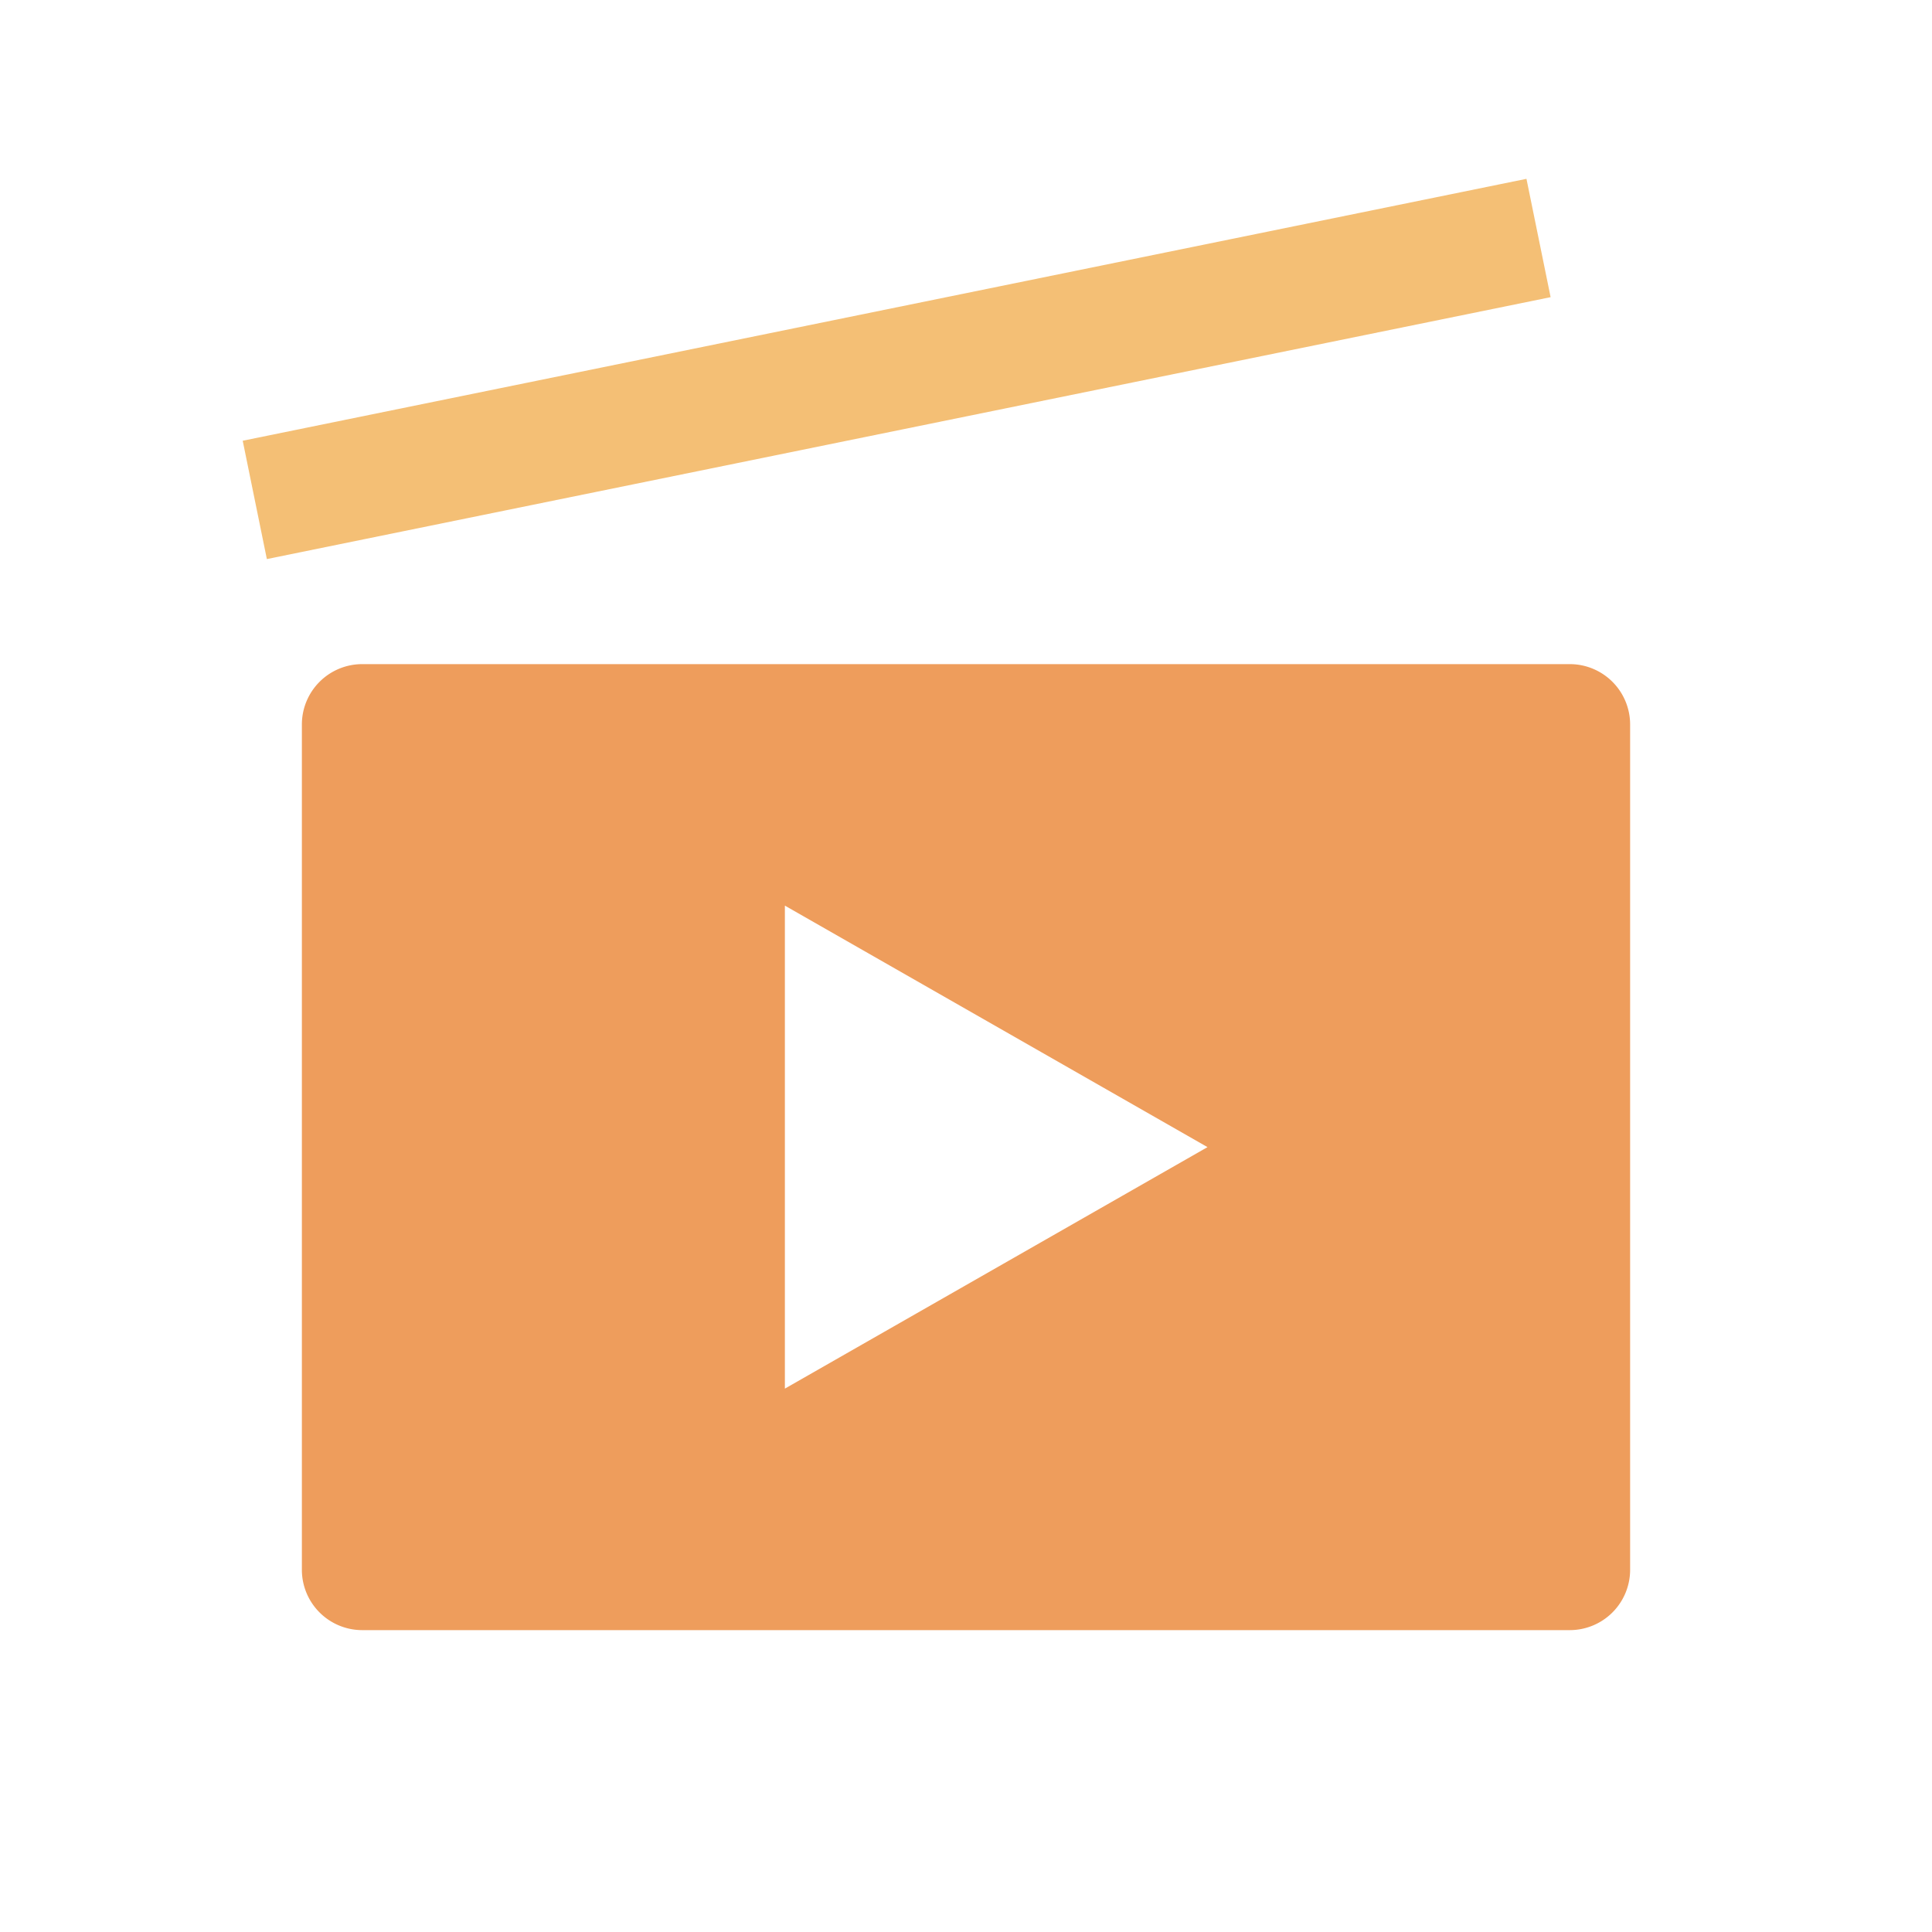 <svg xmlns="http://www.w3.org/2000/svg" width="32" height="32"><g fill="none"><path fill="#EE9D5C" d="M26 11H6a1 1 0 0 0-1 1v14a1 1 0 0 0 1 1h20a1 1 0 0 0 1-1V12a1 1 0 0 0-1-1zM13 23v-8l7 4-7 4z"/><path fill="#F4BF75" d="M4.02 7.3l21.263-4.338.4 1.96L4.42 9.26z"/></g></svg>